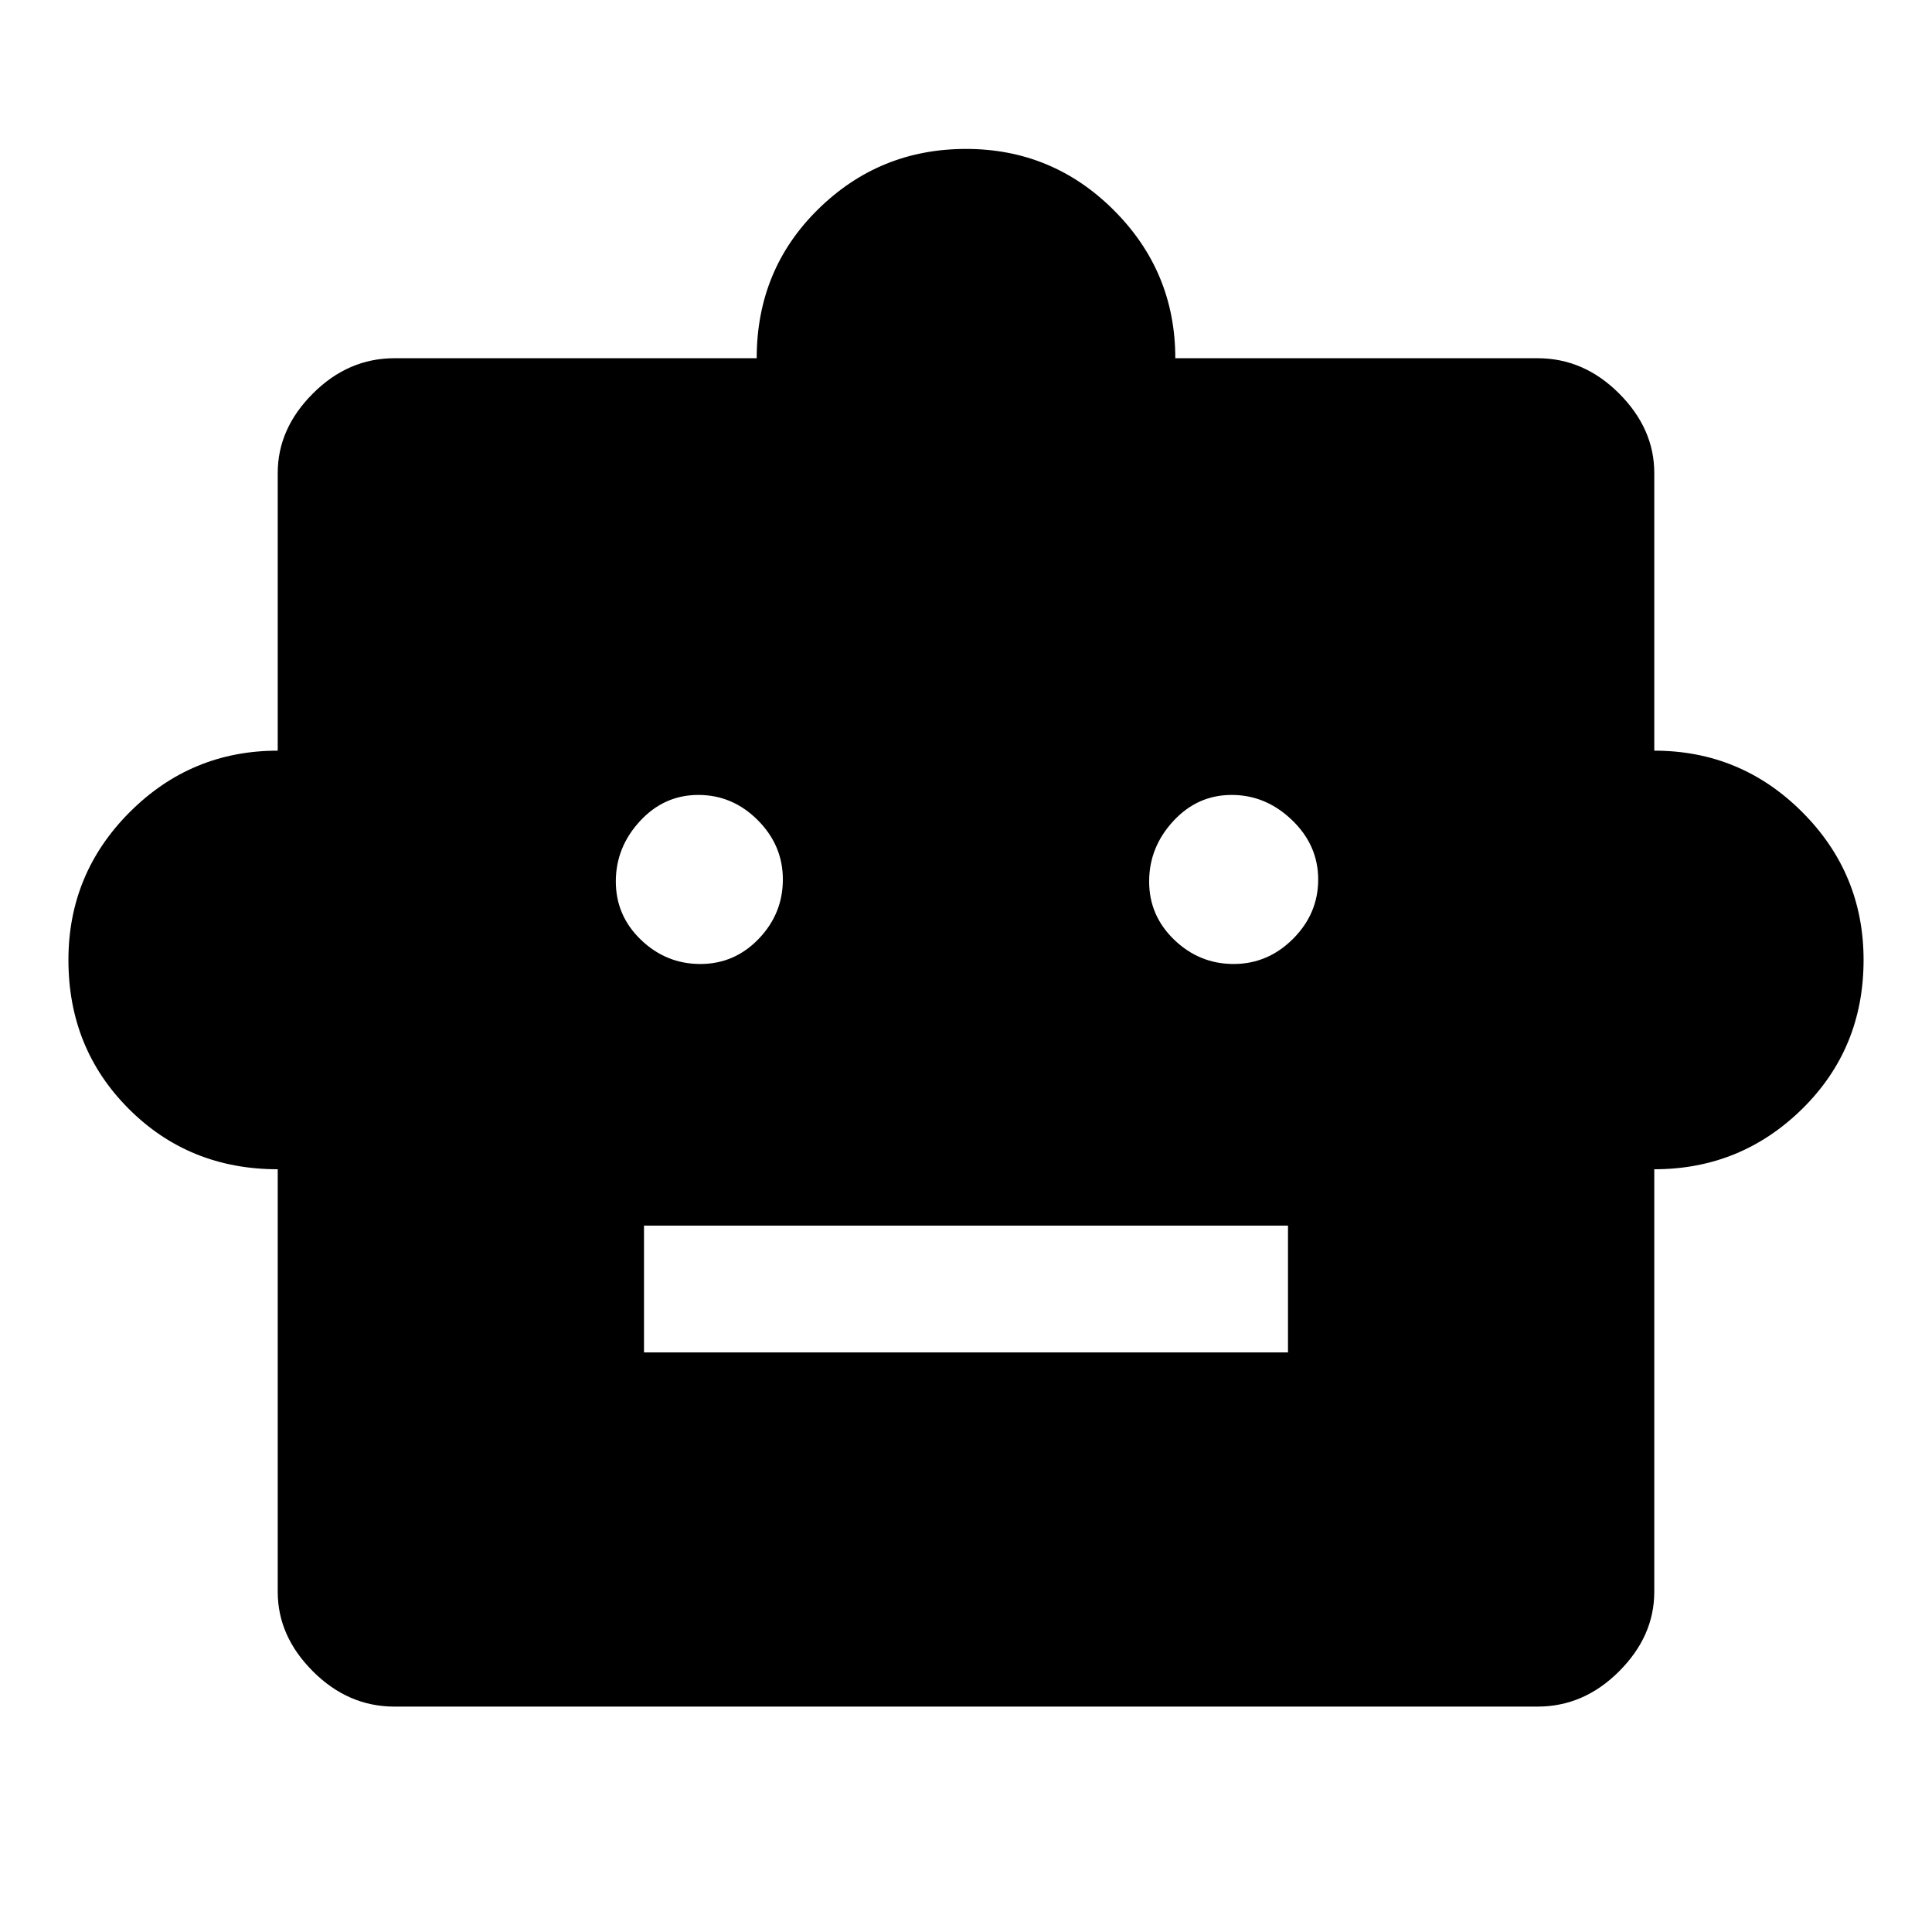 <svg xmlns="http://www.w3.org/2000/svg" height="48" width="48"><path d="M6.9 29.05q-2.2 0-3.7-1.5t-1.5-3.7q0-2.15 1.525-3.675T6.9 18.65v-6.9q0-1.1.875-1.975T9.8 8.9h9q0-2.2 1.525-3.7T24 3.7q2.15 0 3.675 1.525T29.2 8.9h9q1.15 0 2.025.875t.875 1.975v6.9q2.15 0 3.675 1.525T46.3 23.85q0 2.2-1.525 3.7t-3.675 1.5v10.5q0 1.1-.875 1.975T38.2 42.4H9.8q-1.15 0-2.025-.875T6.9 39.55Zm10.5-5.1q.85 0 1.45-.625t.6-1.475q0-.85-.625-1.475-.625-.625-1.475-.625-.85 0-1.45.65t-.6 1.5q0 .85.625 1.45t1.475.6Zm13.25 0q.85 0 1.475-.625.625-.625.625-1.475 0-.85-.65-1.475-.65-.625-1.5-.625t-1.45.65q-.6.65-.6 1.5t.625 1.45q.625.6 1.475.6ZM16 33.6h16v-3.15H16Z"/></svg>